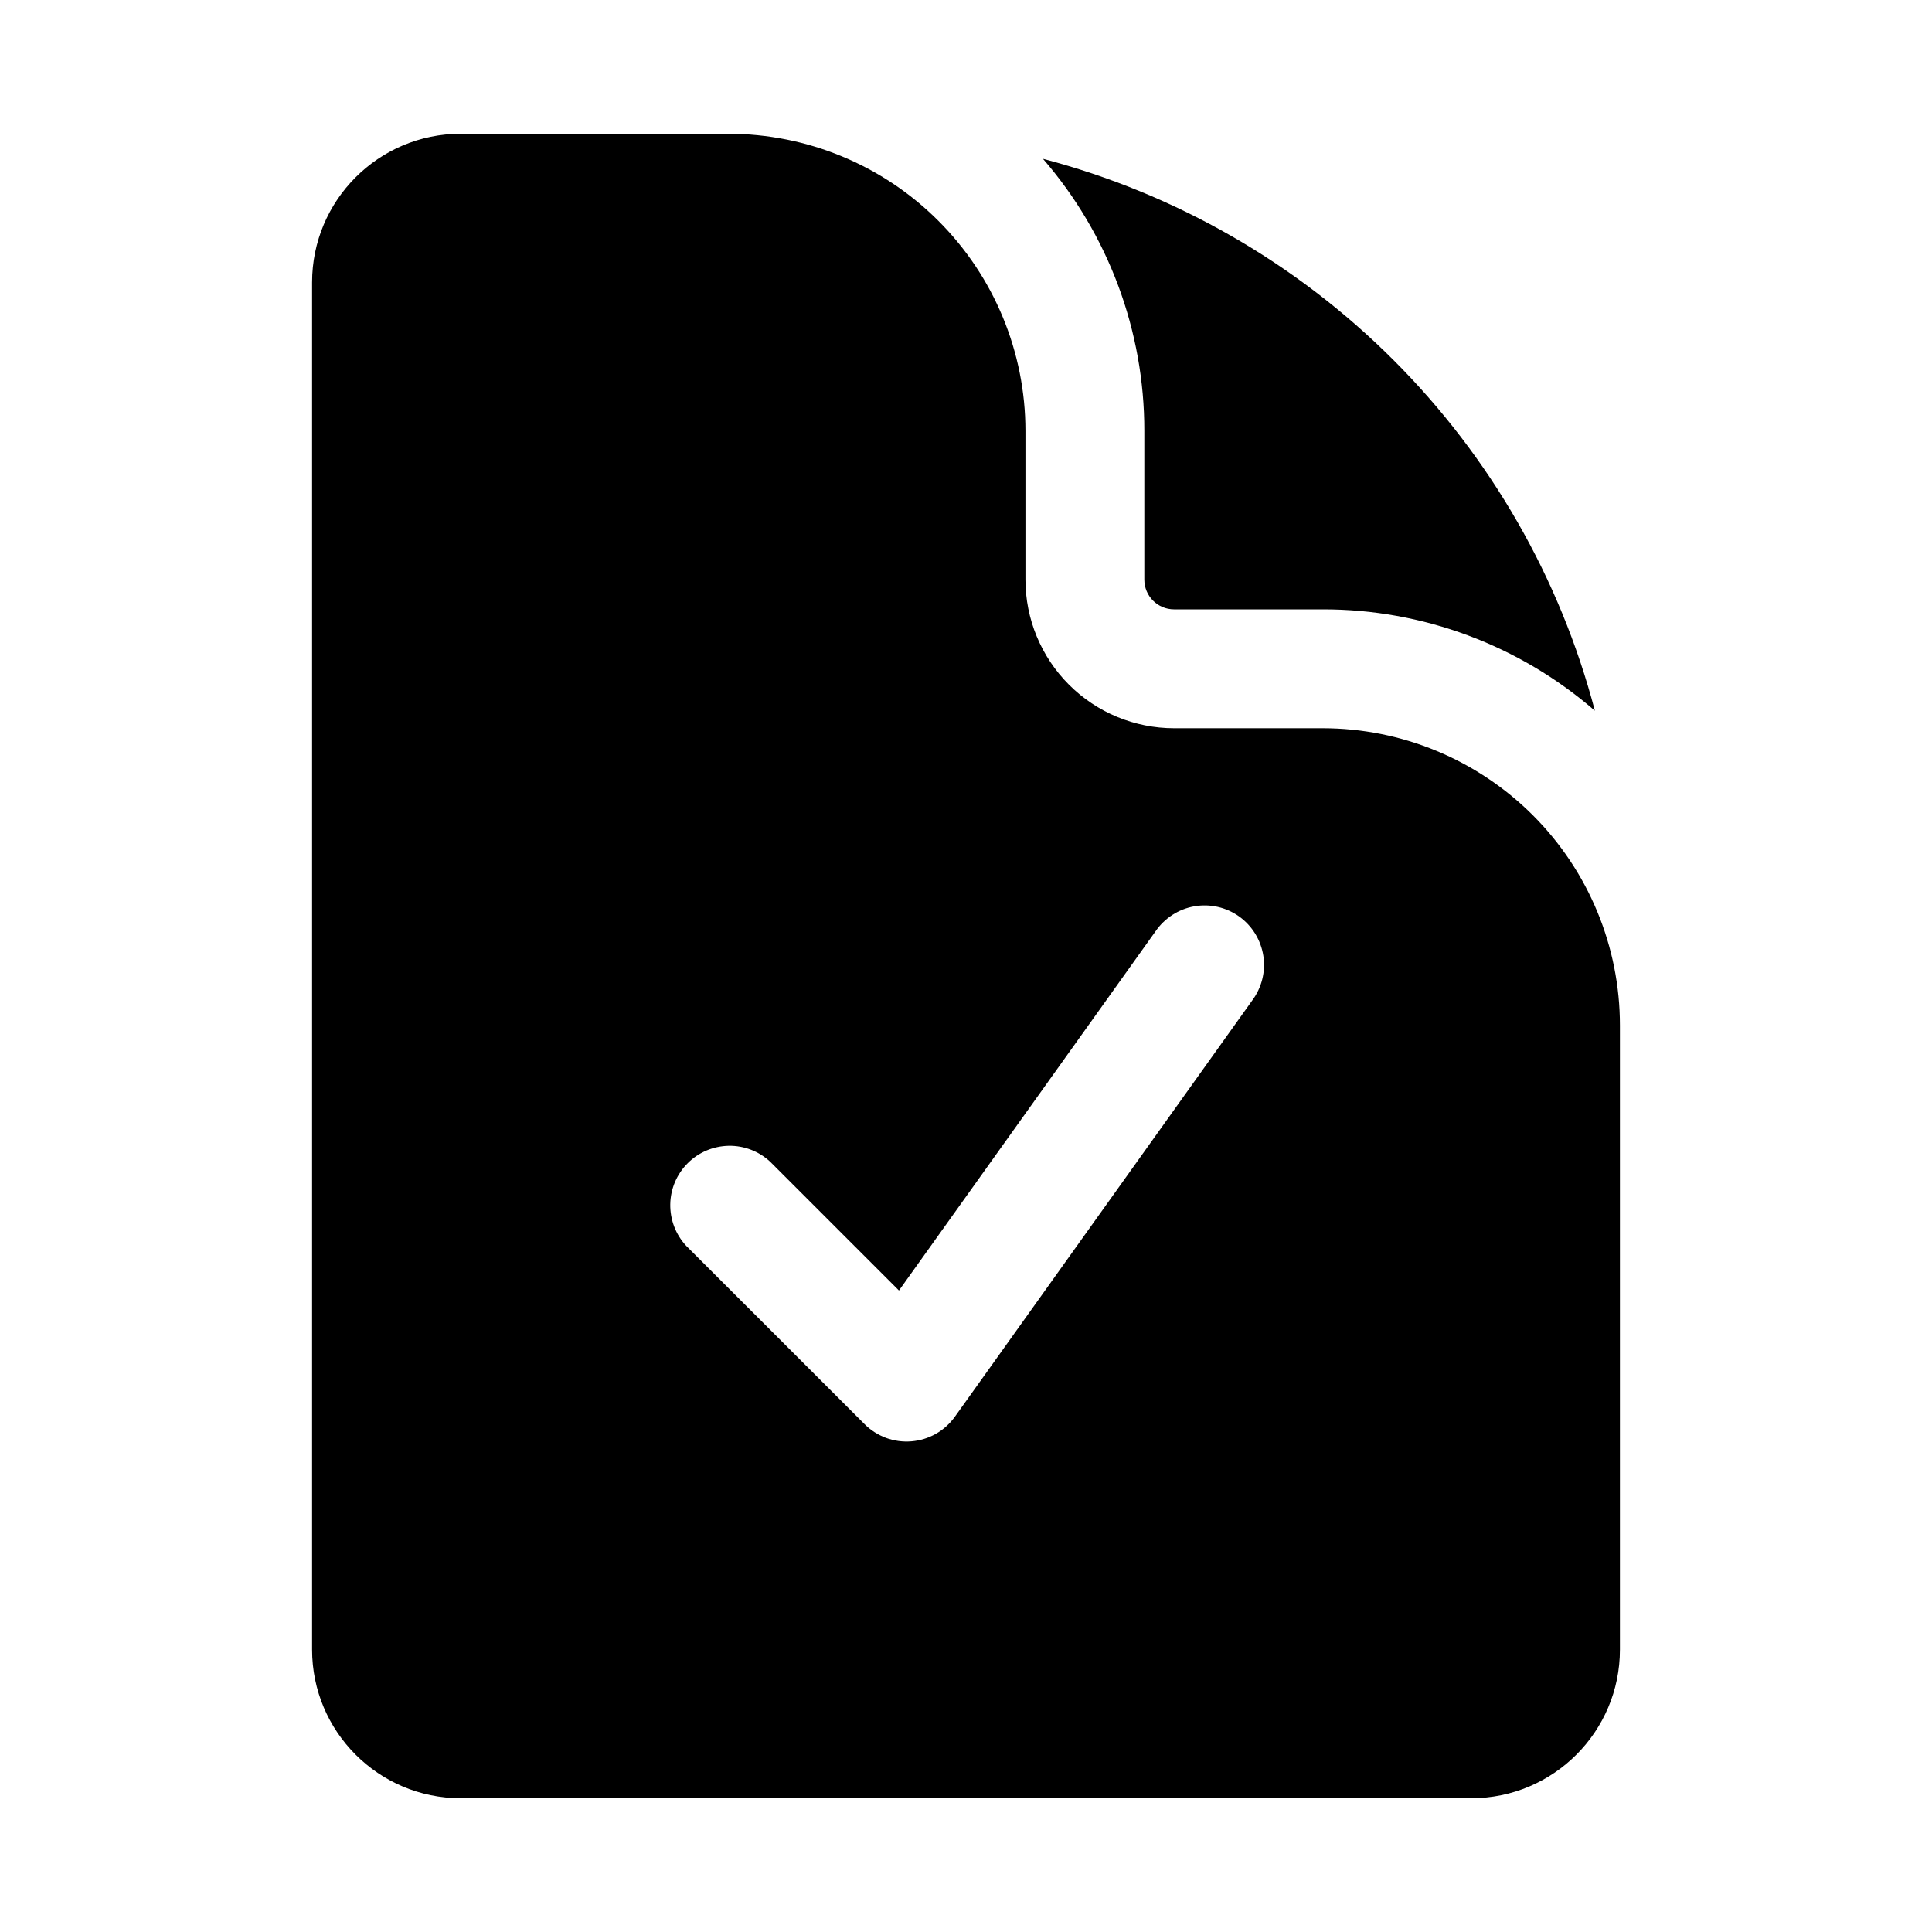 <svg width="30" height="30" viewBox="0 0 30 30" fill="none" xmlns="http://www.w3.org/2000/svg">
<path fill-rule="evenodd" clip-rule="evenodd" d="M11.308 2.077H7.154C5.879 2.077 4.846 3.111 4.846 4.385V25.615C4.846 26.889 5.88 27.923 7.154 27.923H22.846C24.12 27.923 25.154 26.889 25.154 25.615V15.923C25.154 14.699 24.668 13.525 23.802 12.659C22.936 11.794 21.763 11.308 20.538 11.308H18.231C17.619 11.308 17.032 11.065 16.599 10.632C16.166 10.199 15.923 9.612 15.923 9V6.692C15.923 5.468 15.437 4.294 14.571 3.429C13.706 2.563 12.532 2.077 11.308 2.077ZM19.443 15.537C19.517 15.438 19.57 15.326 19.6 15.207C19.63 15.087 19.636 14.963 19.617 14.842C19.598 14.72 19.555 14.604 19.491 14.499C19.426 14.394 19.342 14.303 19.242 14.232C19.142 14.16 19.028 14.109 18.908 14.082C18.788 14.055 18.664 14.052 18.543 14.074C18.422 14.095 18.306 14.141 18.203 14.208C18.1 14.275 18.011 14.362 17.942 14.463L13.959 20.039L11.96 18.04C11.785 17.877 11.554 17.788 11.315 17.792C11.075 17.797 10.847 17.893 10.678 18.063C10.509 18.232 10.412 18.46 10.408 18.699C10.404 18.938 10.492 19.17 10.655 19.345L13.425 22.114C13.519 22.209 13.634 22.281 13.759 22.328C13.885 22.374 14.02 22.392 14.153 22.381C14.287 22.37 14.416 22.33 14.533 22.264C14.649 22.198 14.75 22.107 14.828 21.998L19.443 15.537Z" fill="currentColor"/>
<path d="M16.195 2.466C17.212 3.639 17.771 5.14 17.769 6.692V9C17.769 9.255 17.976 9.462 18.231 9.462H20.538C22.091 9.459 23.592 10.018 24.765 11.036C24.223 8.976 23.145 7.098 21.639 5.592C20.133 4.086 18.255 3.007 16.195 2.466Z" fill="currentColor"/>
</svg>
